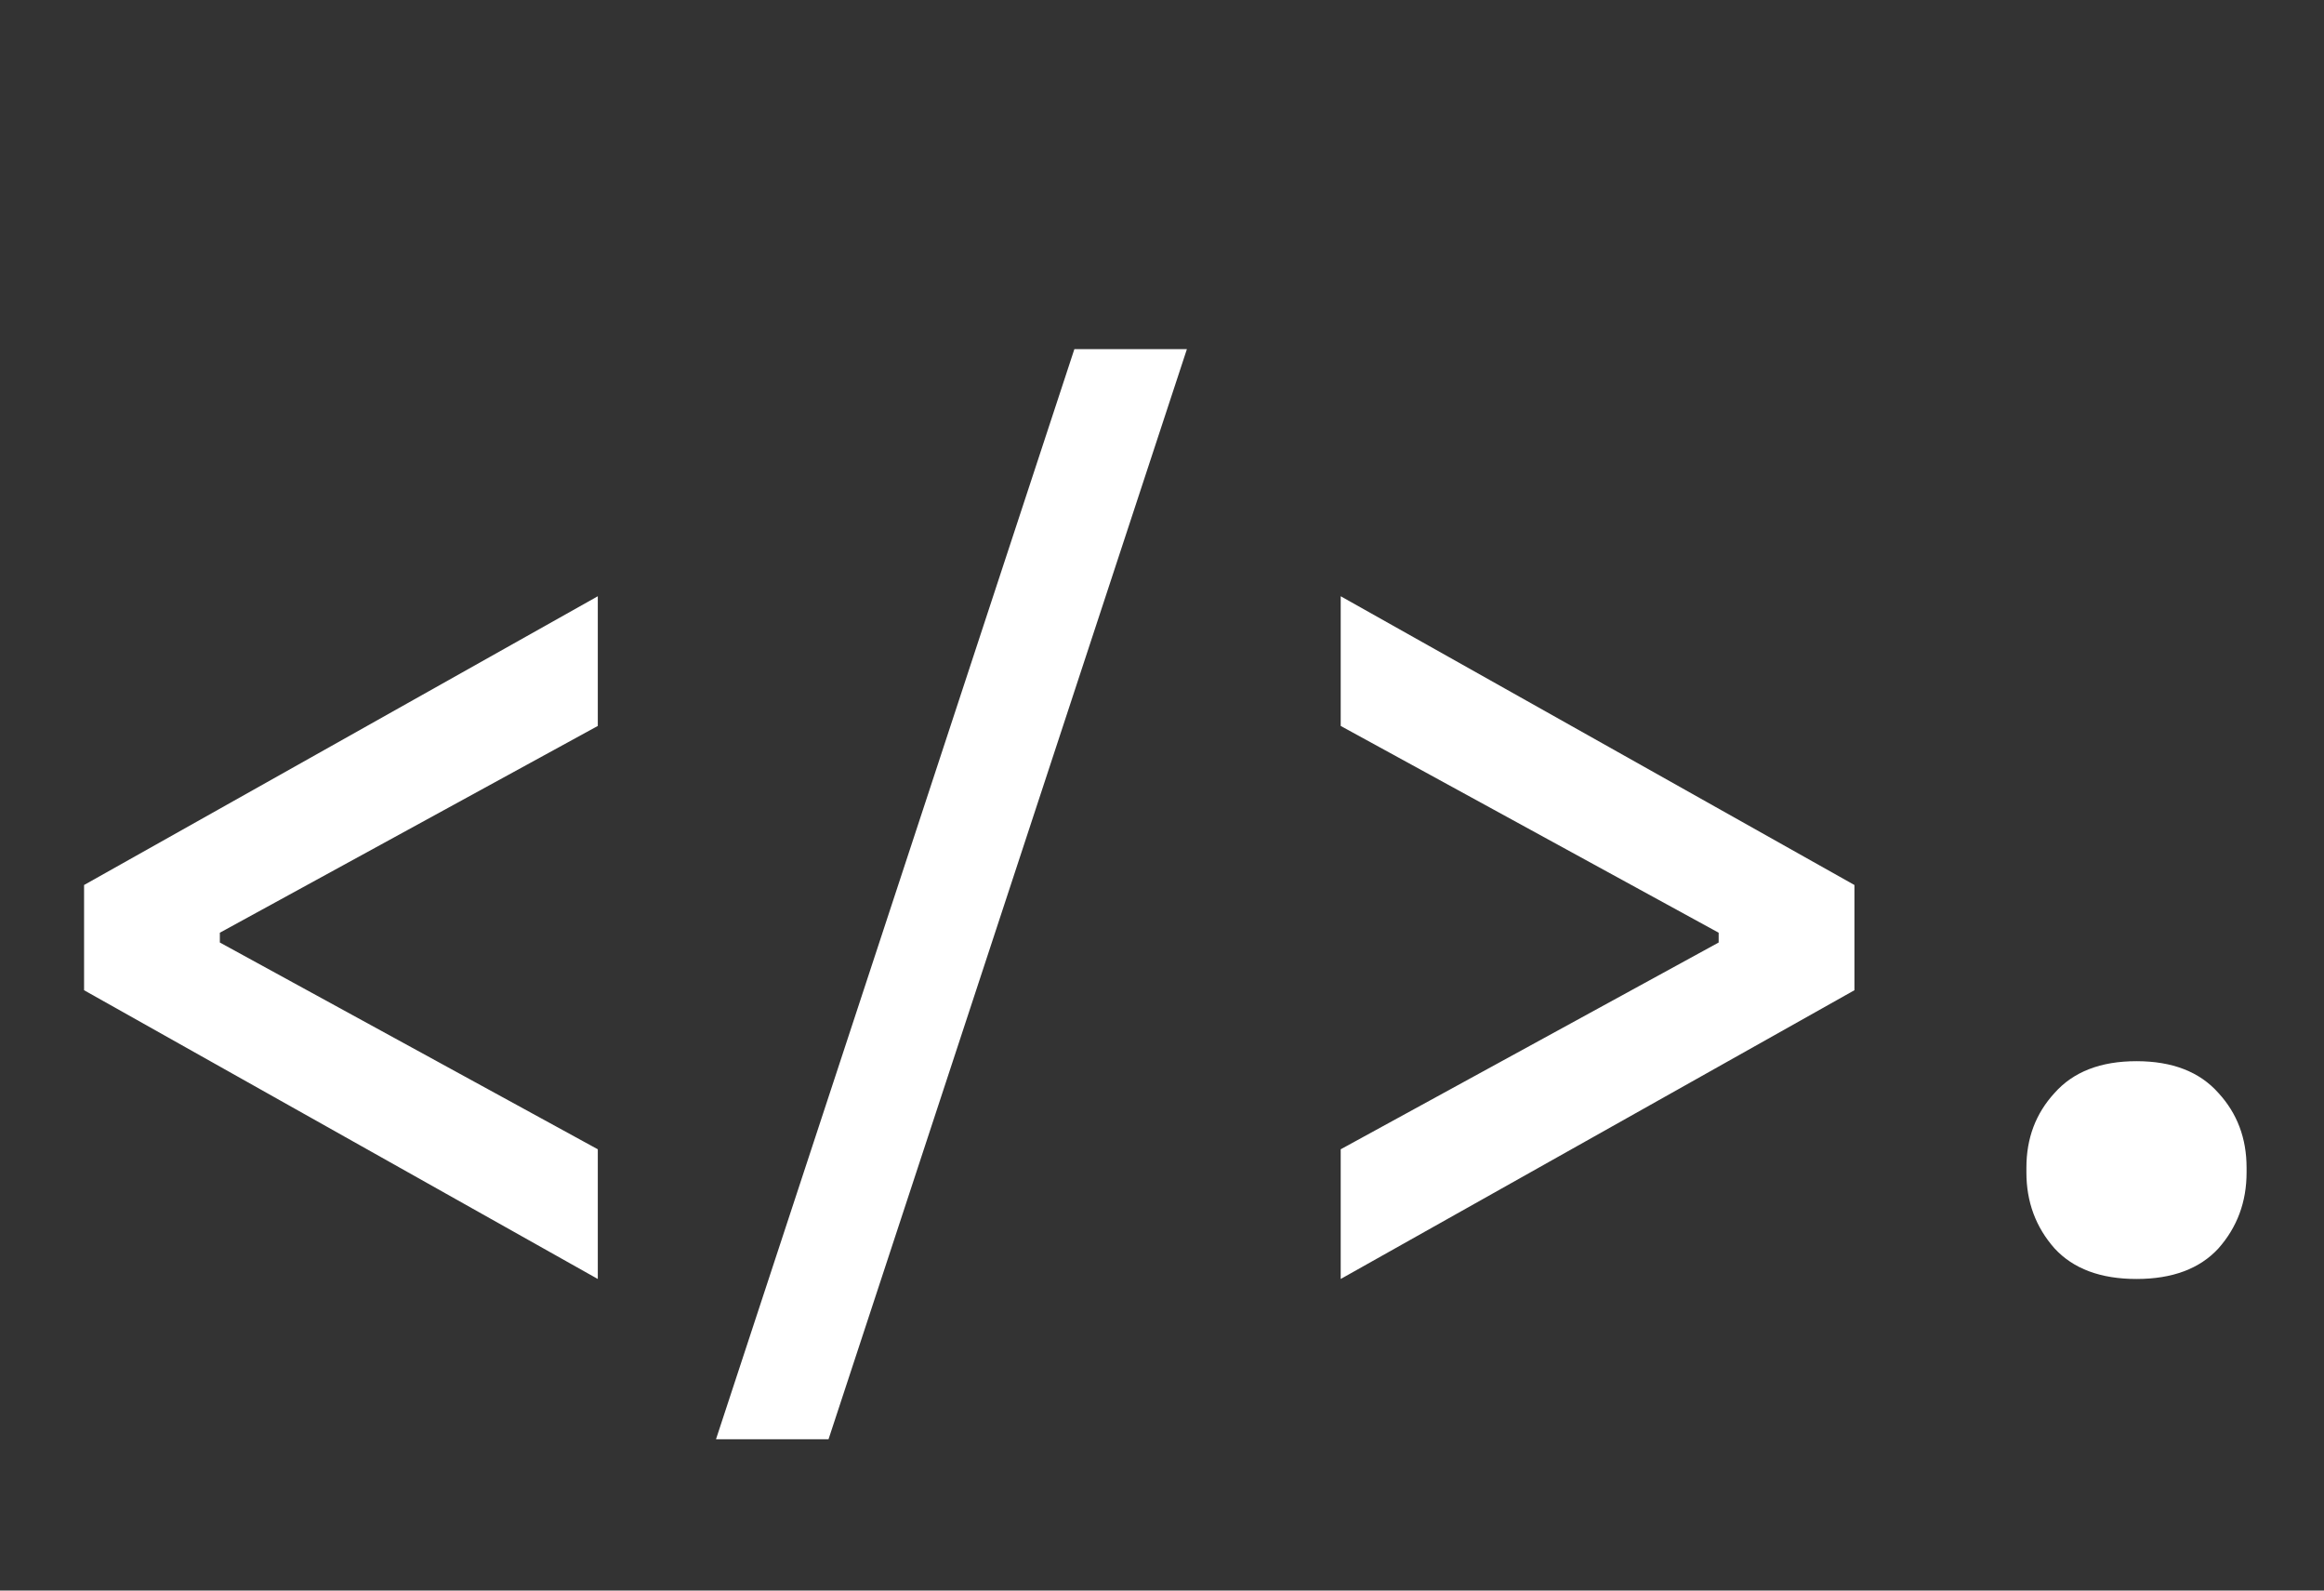 <svg width="57" height="39" viewBox="0 0 57 39" fill="none" xmlns="http://www.w3.org/2000/svg">
<rect x="0" y="0" width="57" height="39" fill="#333333" stroke="none"/>
<path d="M2.062 24.28V21.7L14.662 14.62V17.8L5.392 22.87V23.11L14.662 28.18V31.36L2.062 24.28ZM26.351 8.56H29.111L20.321 35.29H17.561L26.351 8.56ZM32.883 28.18L42.153 23.11V22.87L32.883 17.8V14.62L45.483 21.7V24.28L32.883 31.36V28.18ZM52.401 31.36C51.521 31.36 50.851 31.11 50.391 30.61C49.931 30.09 49.701 29.47 49.701 28.75V28.63C49.701 27.91 49.931 27.3 50.391 26.8C50.851 26.28 51.521 26.02 52.401 26.02C53.281 26.02 53.951 26.28 54.411 26.8C54.871 27.3 55.101 27.91 55.101 28.63V28.75C55.101 29.47 54.871 30.09 54.411 30.61C53.951 31.11 53.281 31.36 52.401 31.36Z" fill="white"/>
</svg>
